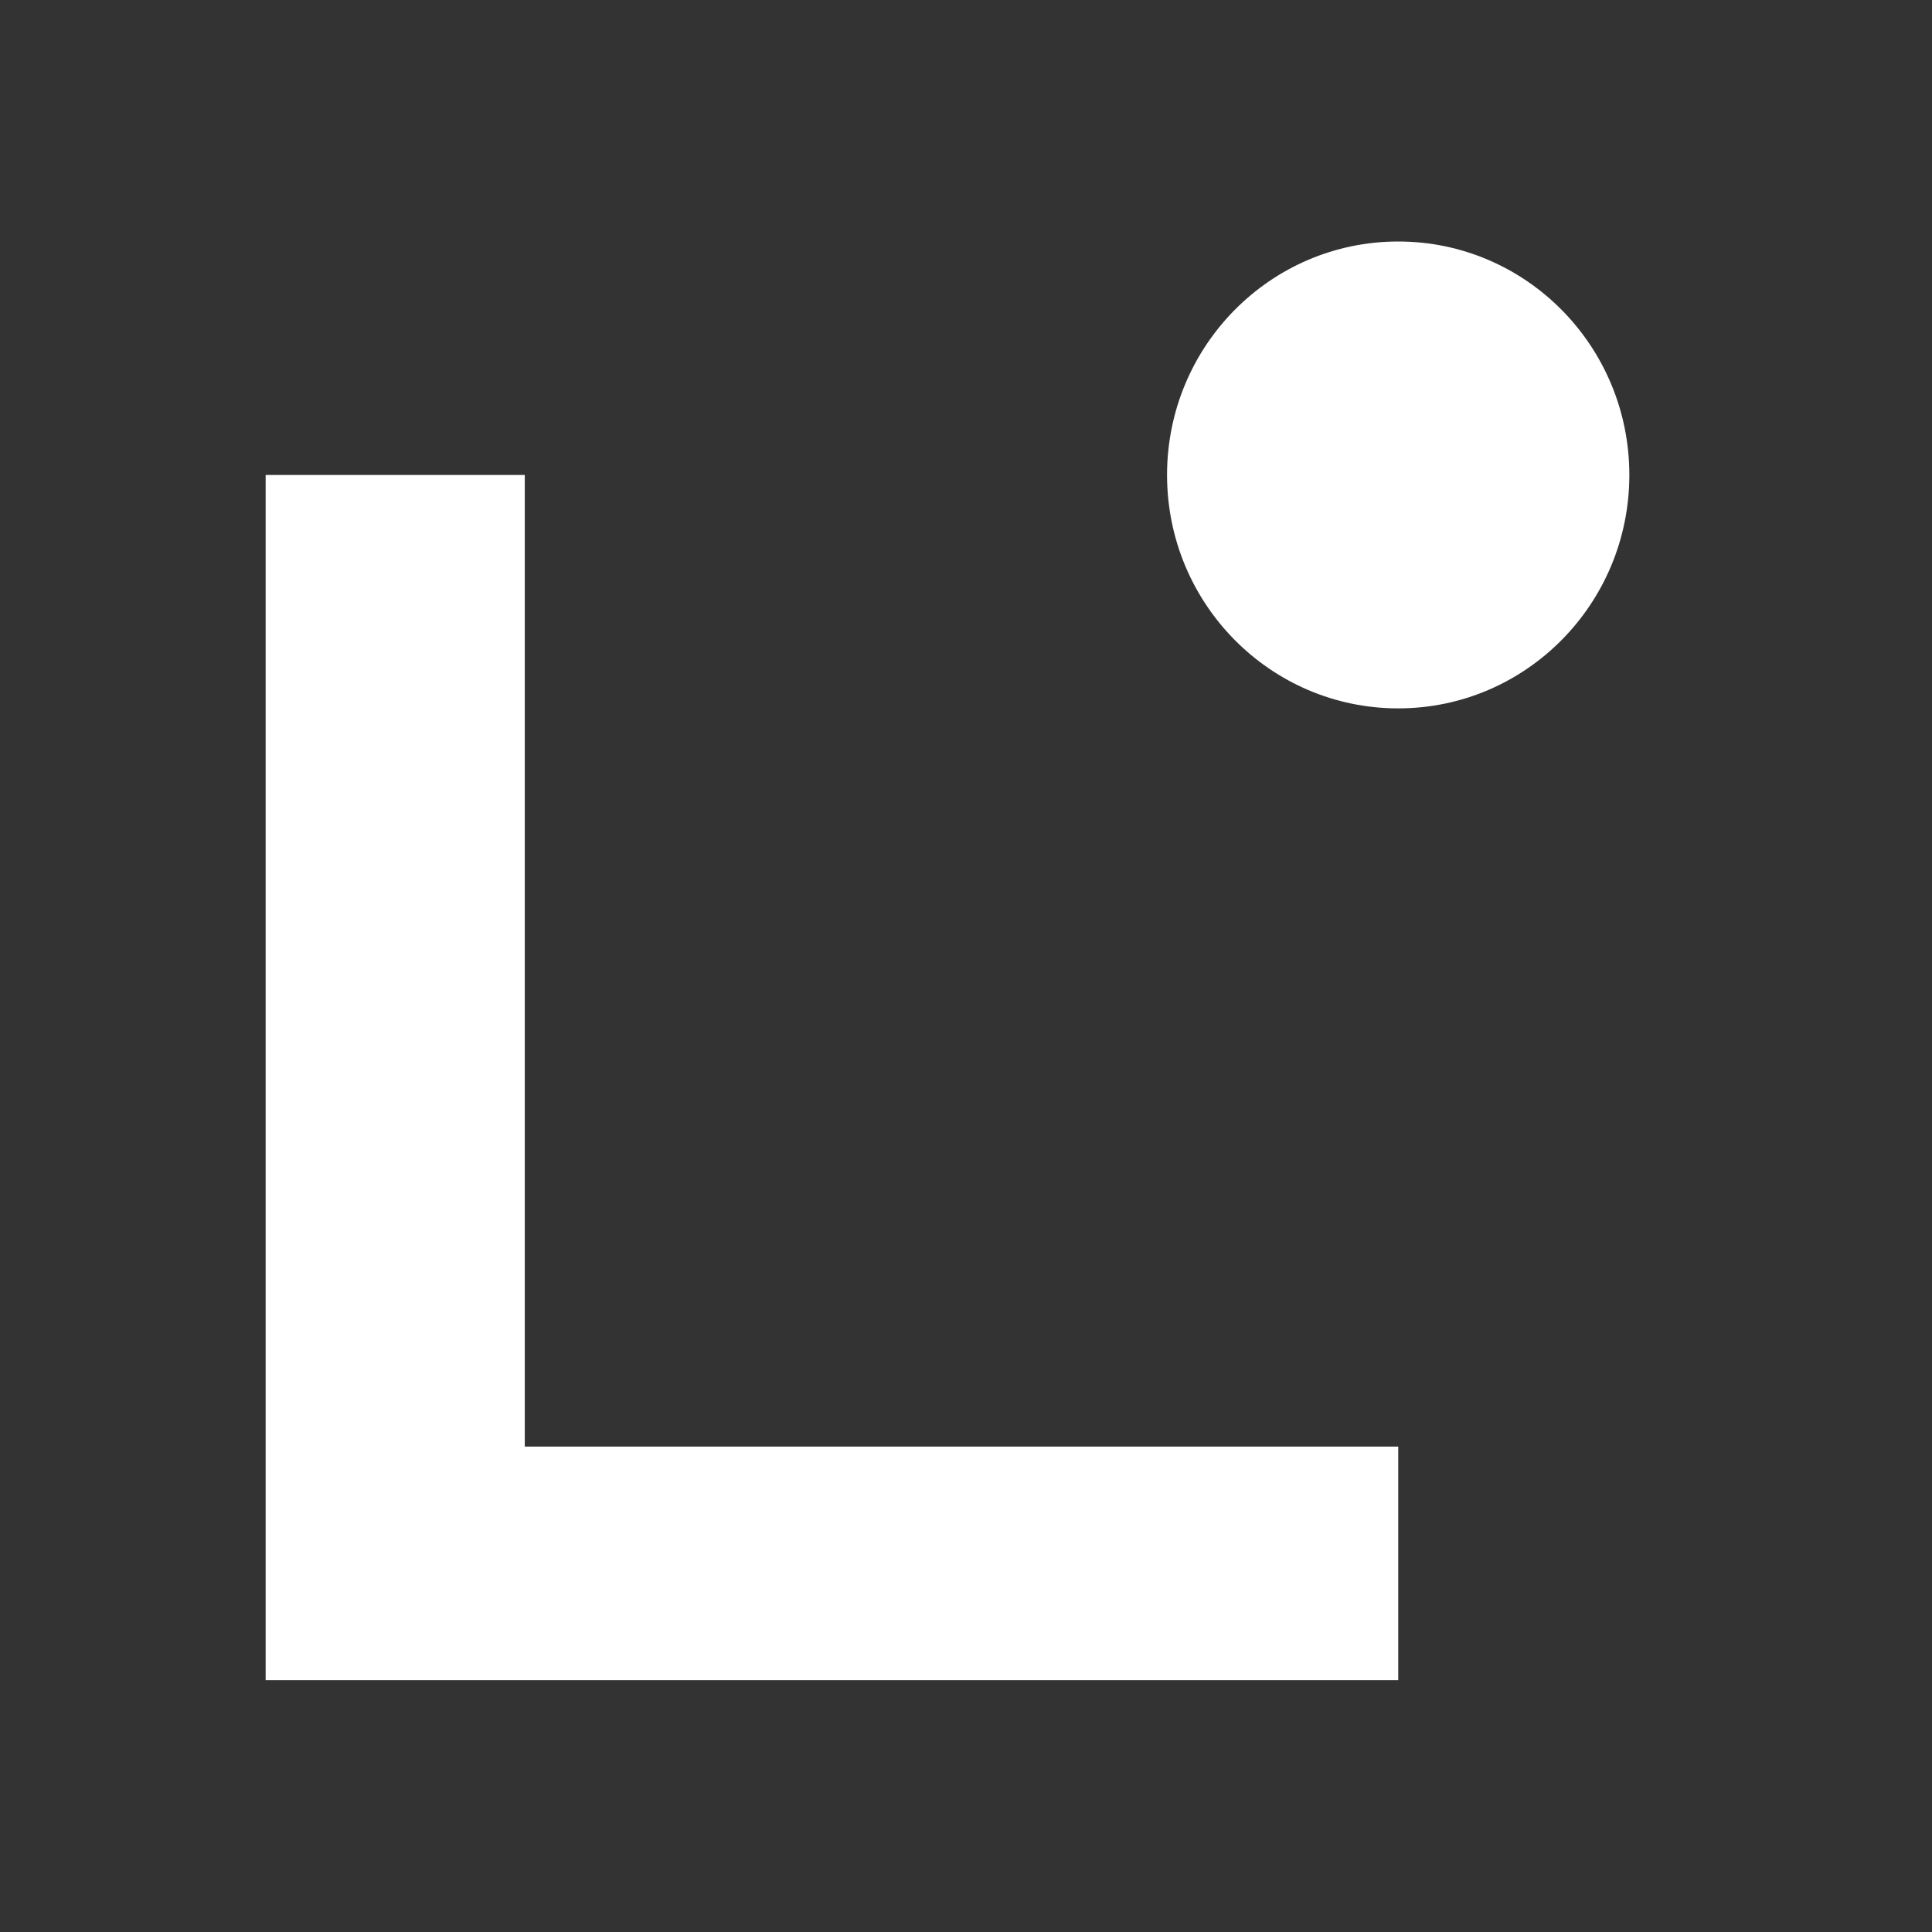 <svg width="32" height="32" viewBox="0 0 32 32" fill="none" xmlns="http://www.w3.org/2000/svg">
<rect x="0" y="0" width="32" height="32" fill="#333333" stroke="none"/>
<path d="M23.159 27.829H4.4V7.867H8.692V23.96H23.159V27.827V27.829Z" fill="white"/>
<path d="M23.159 11.733C25.273 11.733 26.987 10.002 26.987 7.867C26.987 5.731 25.273 4 23.159 4C21.044 4 19.33 5.731 19.33 7.867C19.33 10.002 21.044 11.733 23.159 11.733Z" fill="white"/>
</svg>

